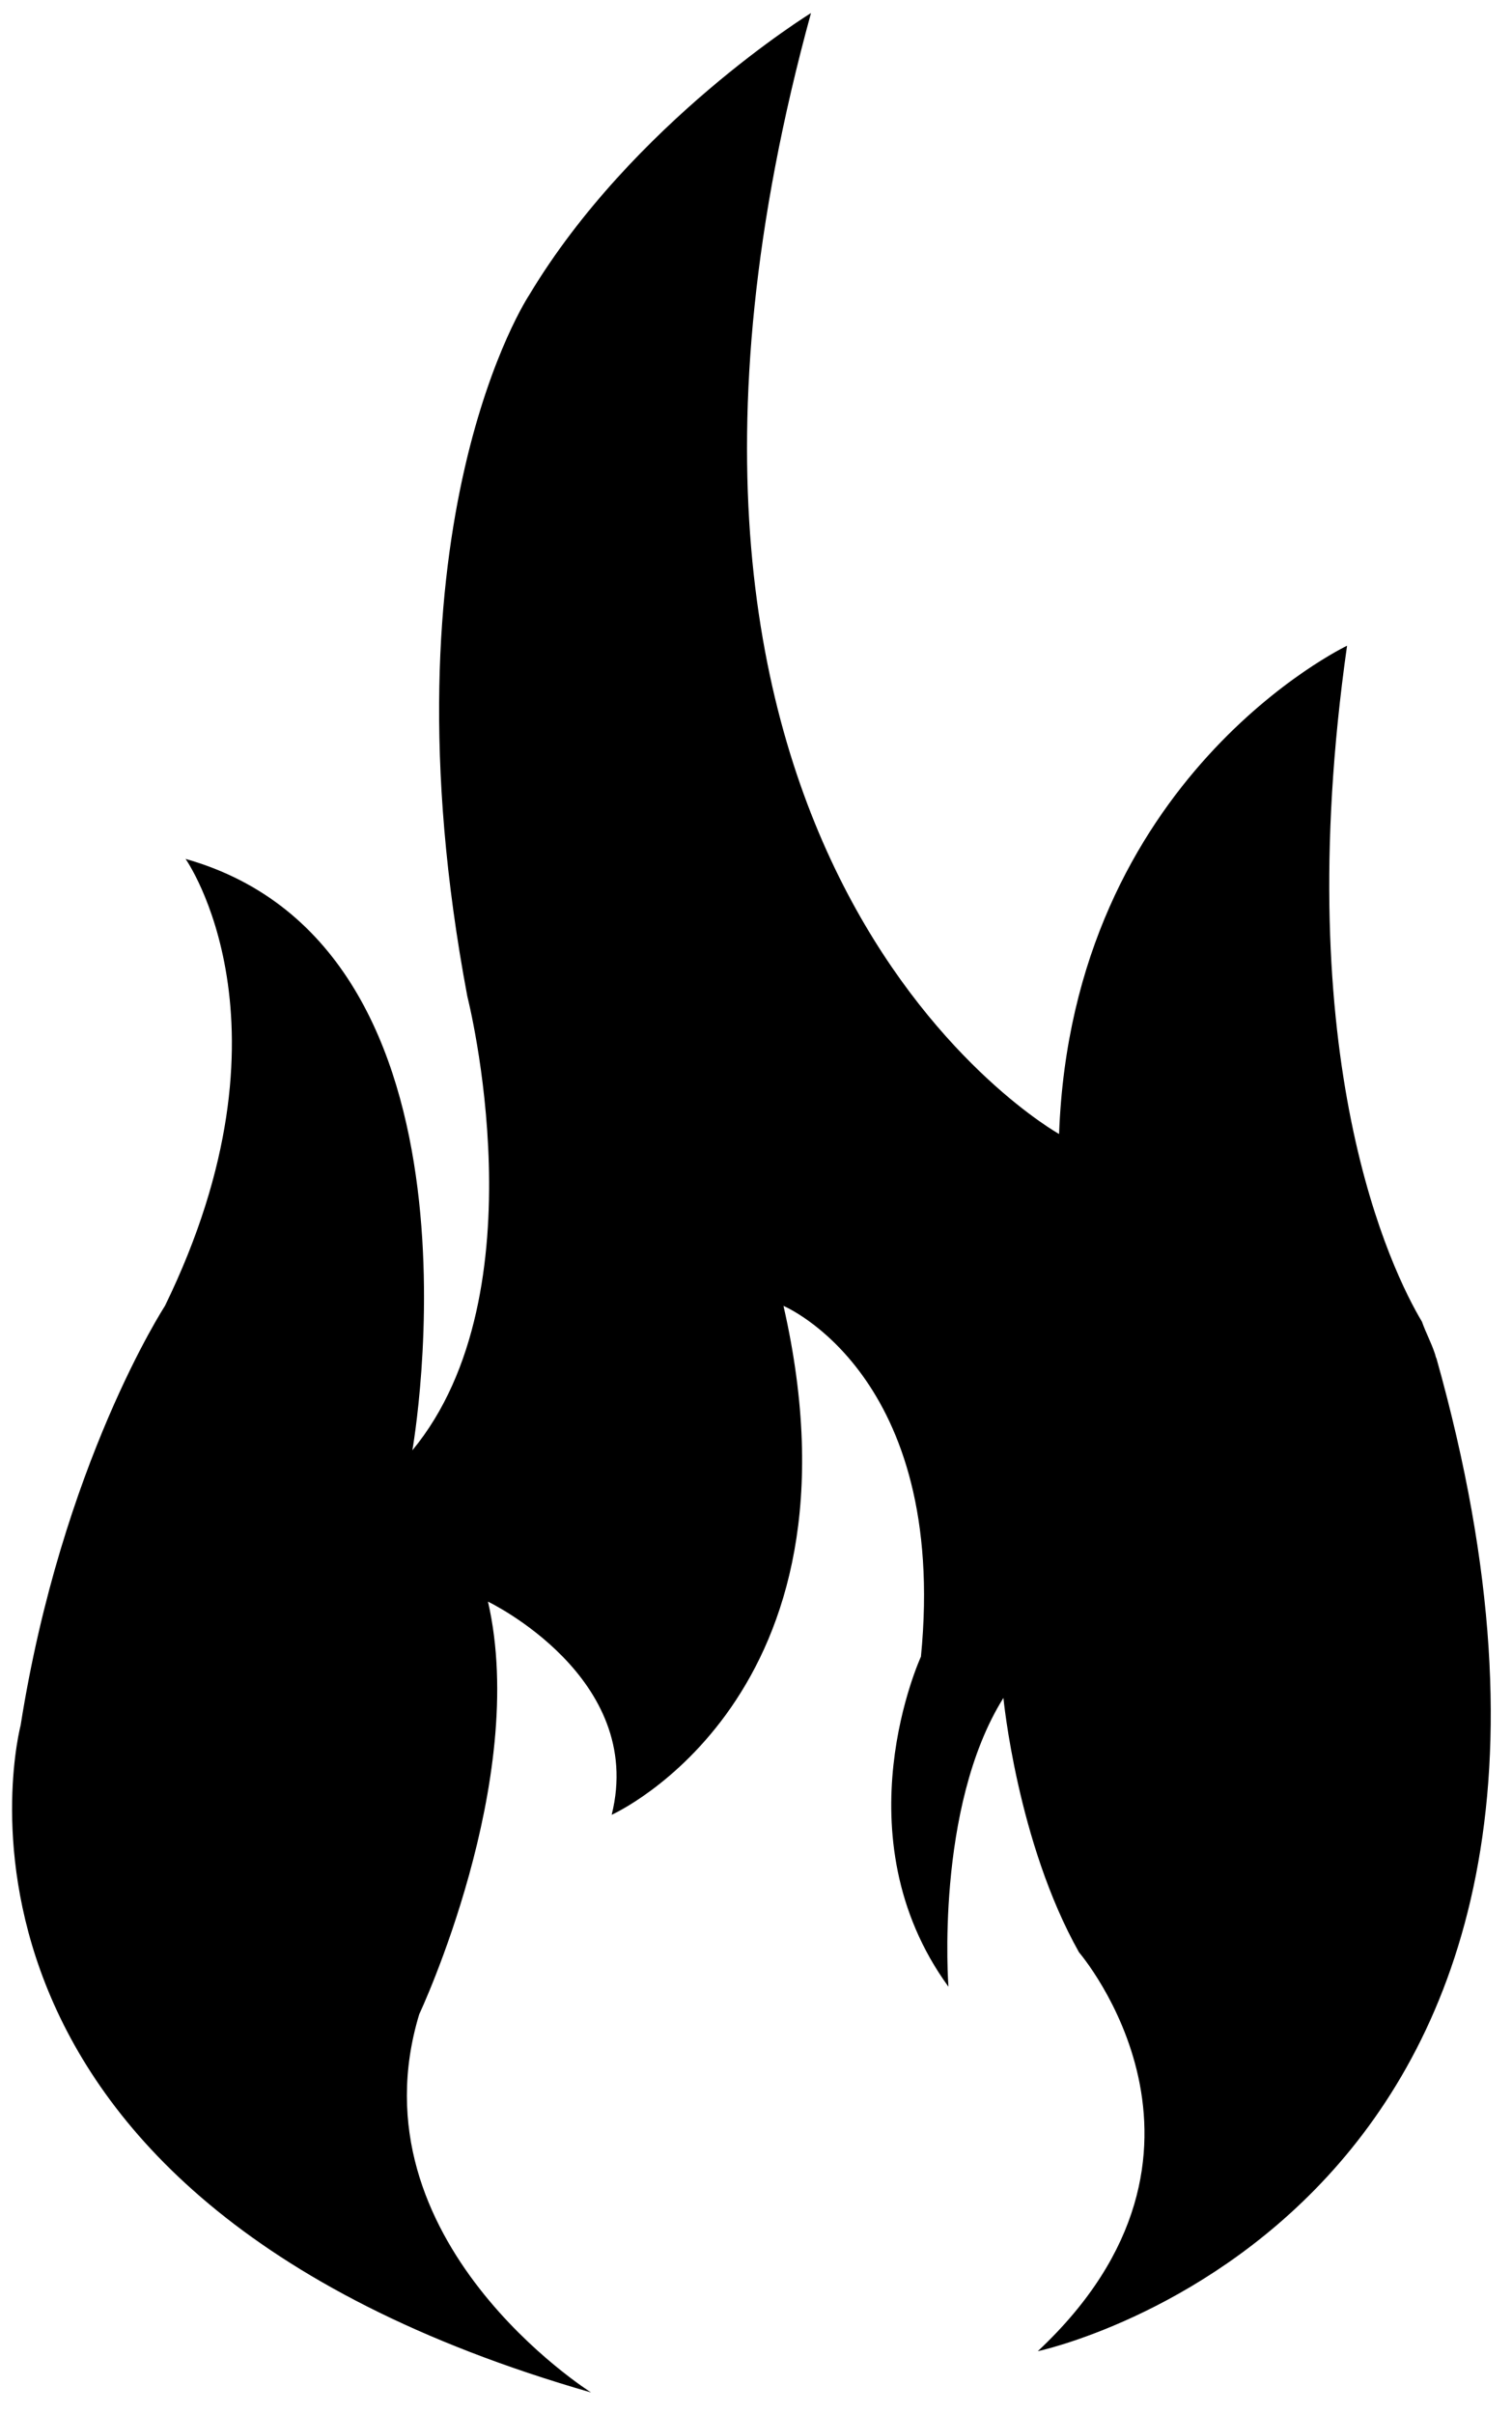 <?xml version="1.0" encoding="utf-8"?>
<!-- Generator: Adobe Illustrator 25.2.0, SVG Export Plug-In . SVG Version: 6.00 Build 0)  -->
<svg version="1.1" id="Warstwa_1" xmlns="http://www.w3.org/2000/svg" xmlns:xlink="http://www.w3.org/1999/xlink" x="0px" y="0px"
	 viewBox="0 0 220 351" style="enable-background:new 0 0 220 351;" xml:space="preserve">
<path d="M144,404"/>
<path d="M208.8,196.9c-0.6-1.8-1.3-3-1.9-4.7c-4.3-7.2-19.5-37.8-10.9-98.3c0,0-40,19-41.9,71c0,0-70.1-39-36.1-163c0,0-26,16-41,41
	c0,0-22,33-9,102c0,0,11,43-8,66c0,0,13-73-33-86c0,0,17,24-3,65c0,0-15,23-21,61c0,0-18,68,83,97c0,0-35-22-25-55c0,0,16-34,10-60
	c0,0,23,11,18,31c0,0,38-17,25-74c0,0,24,10,20,51c0,0-12,26,4,48c0,0-2-26,8-42c0,0,2,21,11,37c0,0,25,29-6,58
	c0,0,93.1-19.7,58-144.4C208.9,197.4,208.9,197.2,208.8,196.9z"/>
</svg>

